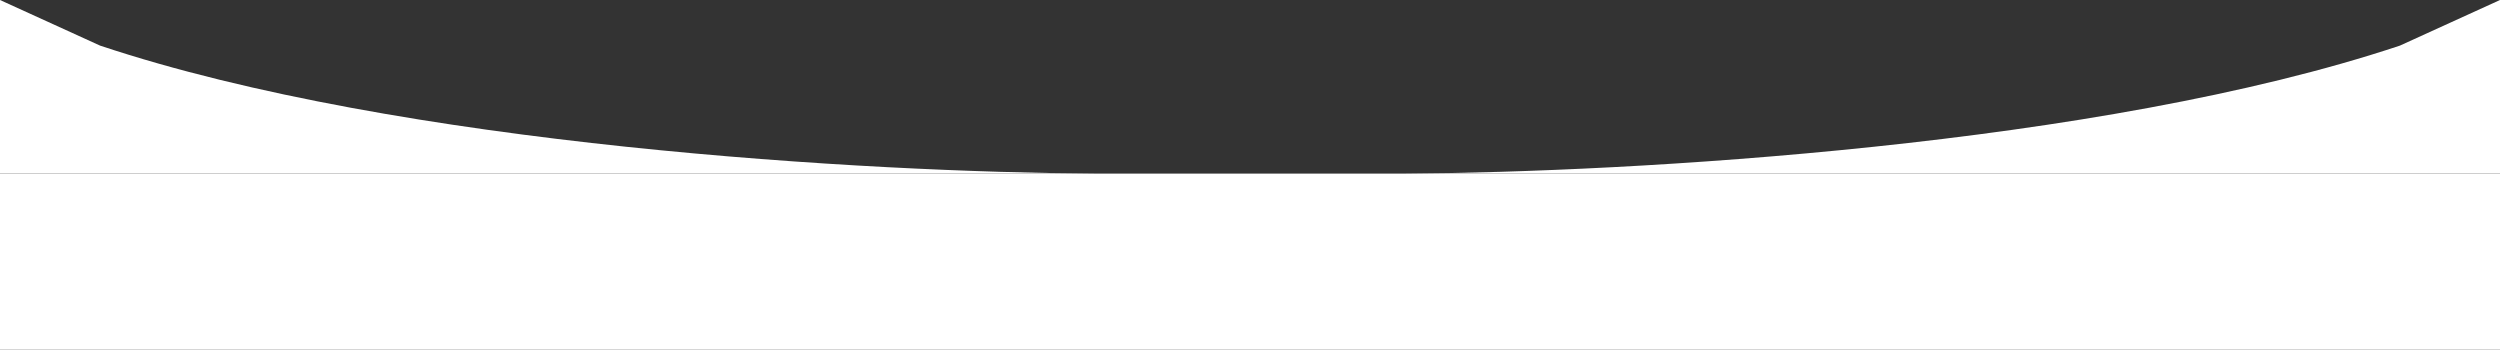 <svg width="1973" height="276" viewBox="0 0 1973 276" fill="none" xmlns="http://www.w3.org/2000/svg">
<rect x="0" y="0" width="1973" height="276" fill="#333333" stroke="none"/>
<path d="M891 137C882.88 137.049 874.215 137.05 865.051 137H0V0L79 36C316.439 115.146 686.118 136.015 865.051 137H891Z" fill="white"/>
<path d="M1082 137C1090.12 137.049 1098.78 137.05 1107.95 137H1973V0L1894 36C1656.56 115.146 1286.88 136.015 1107.95 137H1082Z" fill="white"/>
<rect y="137" width="1973" height="139" fill="white"/>
</svg>
